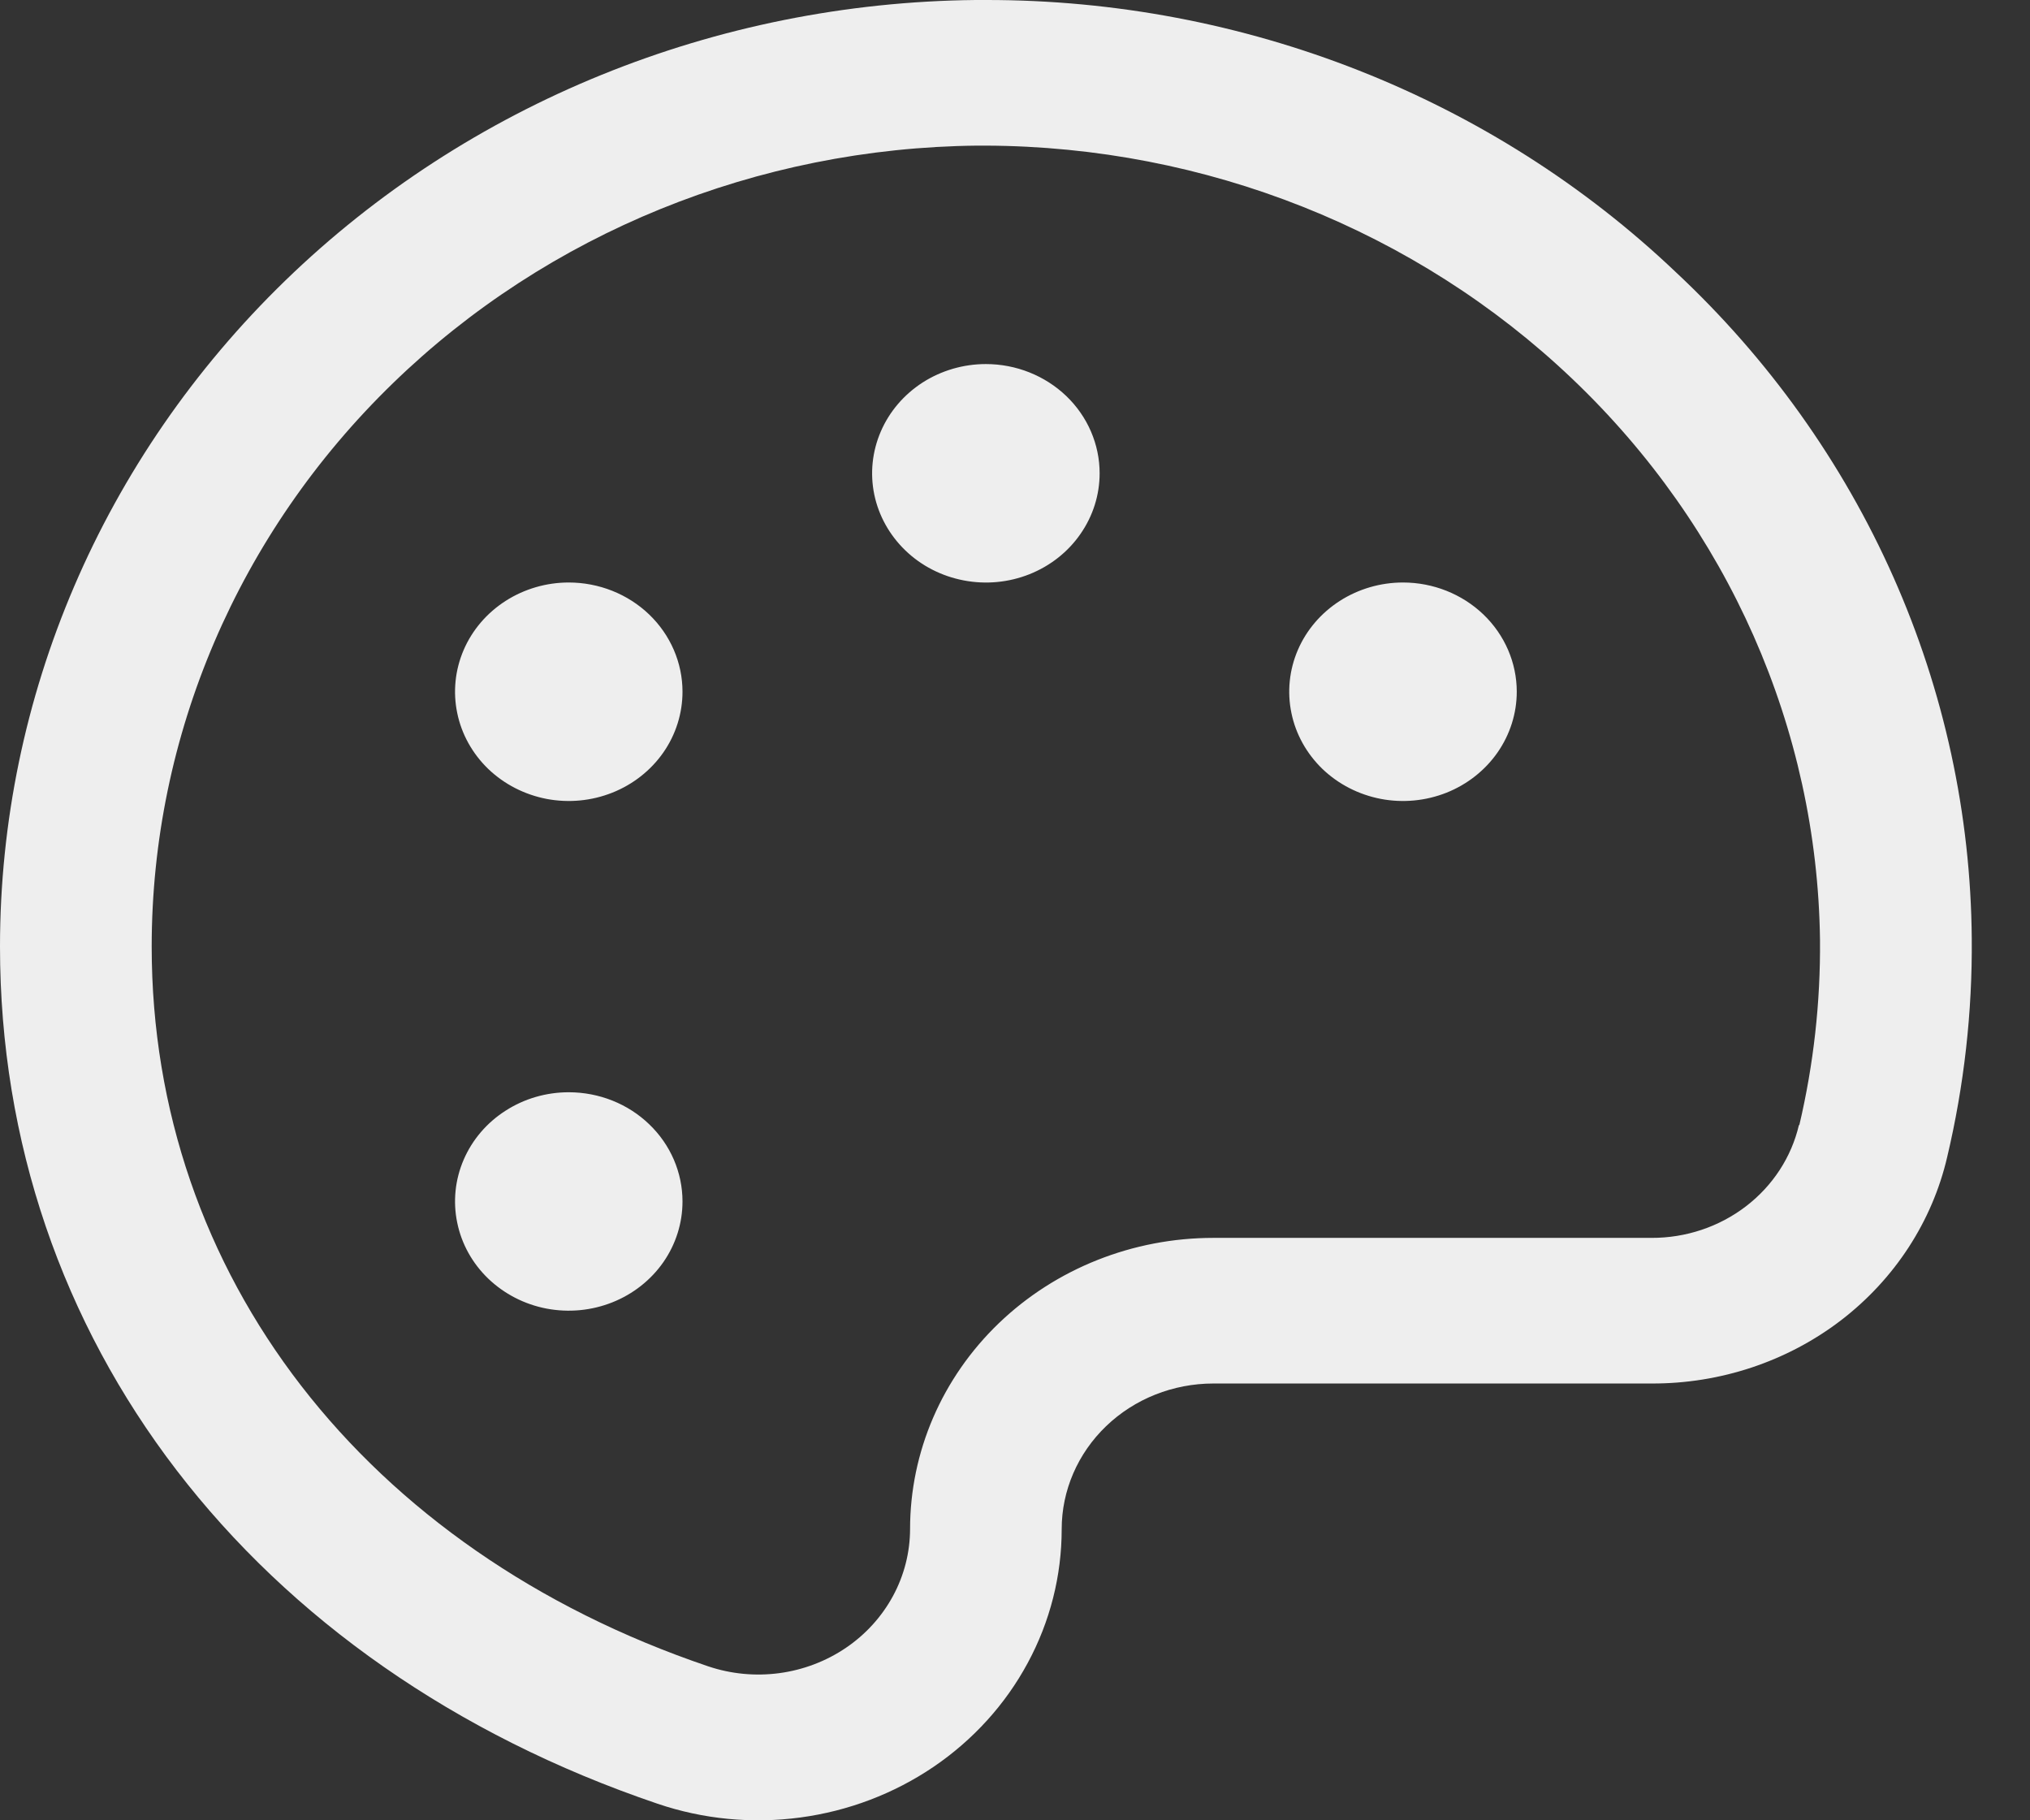 <svg width="29" height="26" viewBox="0 0 29 26" fill="none" xmlns="http://www.w3.org/2000/svg">
<rect x="0" y="0" width="29" height="26" fill="#333333" stroke="none"/>
<path d="M23.939 3.886C21.317 1.393 17.774 -0.004 14.084 7.06447e-06H13.939C10.229 0.037 6.684 1.477 4.074 4.009C1.464 6.541 -0 9.959 1.97548e-08 13.521C1.97548e-08 19.111 3.6 23.799 9.393 25.763C10.046 25.985 10.745 26.052 11.432 25.96C12.118 25.868 12.771 25.62 13.337 25.236C13.902 24.852 14.364 24.343 14.682 23.752C15.001 23.162 15.167 22.506 15.167 21.841C15.167 21.289 15.396 20.76 15.802 20.37C16.208 19.98 16.759 19.761 17.334 19.761H23.592C24.575 19.765 25.53 19.447 26.299 18.859C27.067 18.27 27.603 17.447 27.817 16.526C28.059 15.503 28.177 14.456 28.168 13.406C28.154 11.63 27.773 9.873 27.047 8.239C26.321 6.605 25.265 5.125 23.939 3.886ZM25.699 16.069C25.592 16.528 25.324 16.938 24.941 17.231C24.558 17.524 24.082 17.683 23.592 17.681H17.334C16.185 17.681 15.083 18.119 14.27 18.899C13.457 19.68 13.001 20.738 13.001 21.841C13 22.173 12.917 22.501 12.757 22.796C12.598 23.09 12.367 23.345 12.085 23.536C11.802 23.728 11.476 23.852 11.133 23.898C10.79 23.944 10.441 23.91 10.115 23.8C5.212 22.14 2.167 18.201 2.167 13.521C2.167 10.507 3.405 7.615 5.614 5.473C7.822 3.33 10.822 2.111 13.961 2.08H14.083C17.222 2.092 20.231 3.288 22.46 5.41C24.689 7.531 25.961 10.41 26 13.423C26.008 14.313 25.909 15.201 25.705 16.069H25.699ZM15.709 6.76C15.709 7.069 15.614 7.37 15.435 7.627C15.257 7.884 15.003 8.084 14.706 8.202C14.409 8.32 14.082 8.351 13.767 8.29C13.452 8.23 13.162 8.082 12.935 7.863C12.708 7.645 12.553 7.367 12.49 7.065C12.427 6.762 12.46 6.448 12.583 6.163C12.706 5.878 12.914 5.635 13.181 5.463C13.448 5.292 13.763 5.2 14.084 5.2C14.515 5.2 14.928 5.365 15.233 5.657C15.538 5.95 15.709 6.347 15.709 6.76ZM9.75 9.88C9.75 10.189 9.655 10.491 9.477 10.747C9.298 11.004 9.044 11.204 8.747 11.322C8.45 11.44 8.124 11.471 7.808 11.411C7.493 11.35 7.204 11.202 6.976 10.984C6.749 10.765 6.594 10.487 6.532 10.185C6.469 9.882 6.501 9.569 6.624 9.283C6.747 8.998 6.955 8.755 7.223 8.583C7.49 8.412 7.804 8.32 8.125 8.32C8.556 8.32 8.97 8.485 9.274 8.777C9.579 9.07 9.75 9.467 9.75 9.88ZM9.75 17.161C9.75 17.469 9.655 17.771 9.477 18.027C9.298 18.284 9.044 18.484 8.747 18.602C8.45 18.72 8.124 18.751 7.808 18.691C7.493 18.631 7.204 18.482 6.976 18.264C6.749 18.046 6.594 17.768 6.532 17.465C6.469 17.163 6.501 16.849 6.624 16.564C6.747 16.279 6.955 16.035 7.223 15.864C7.49 15.692 7.804 15.601 8.125 15.601C8.556 15.601 8.97 15.765 9.274 16.058C9.579 16.35 9.75 16.747 9.75 17.161ZM21.668 9.88C21.668 10.189 21.572 10.491 21.394 10.747C21.215 11.004 20.961 11.204 20.665 11.322C20.367 11.44 20.041 11.471 19.726 11.411C19.41 11.35 19.121 11.202 18.893 10.984C18.666 10.765 18.511 10.487 18.449 10.185C18.386 9.882 18.418 9.569 18.541 9.283C18.664 8.998 18.872 8.755 19.14 8.583C19.407 8.412 19.721 8.32 20.043 8.32C20.474 8.32 20.887 8.485 21.192 8.777C21.497 9.07 21.668 9.467 21.668 9.88Z" fill="#EEEEEE"/>
</svg>
